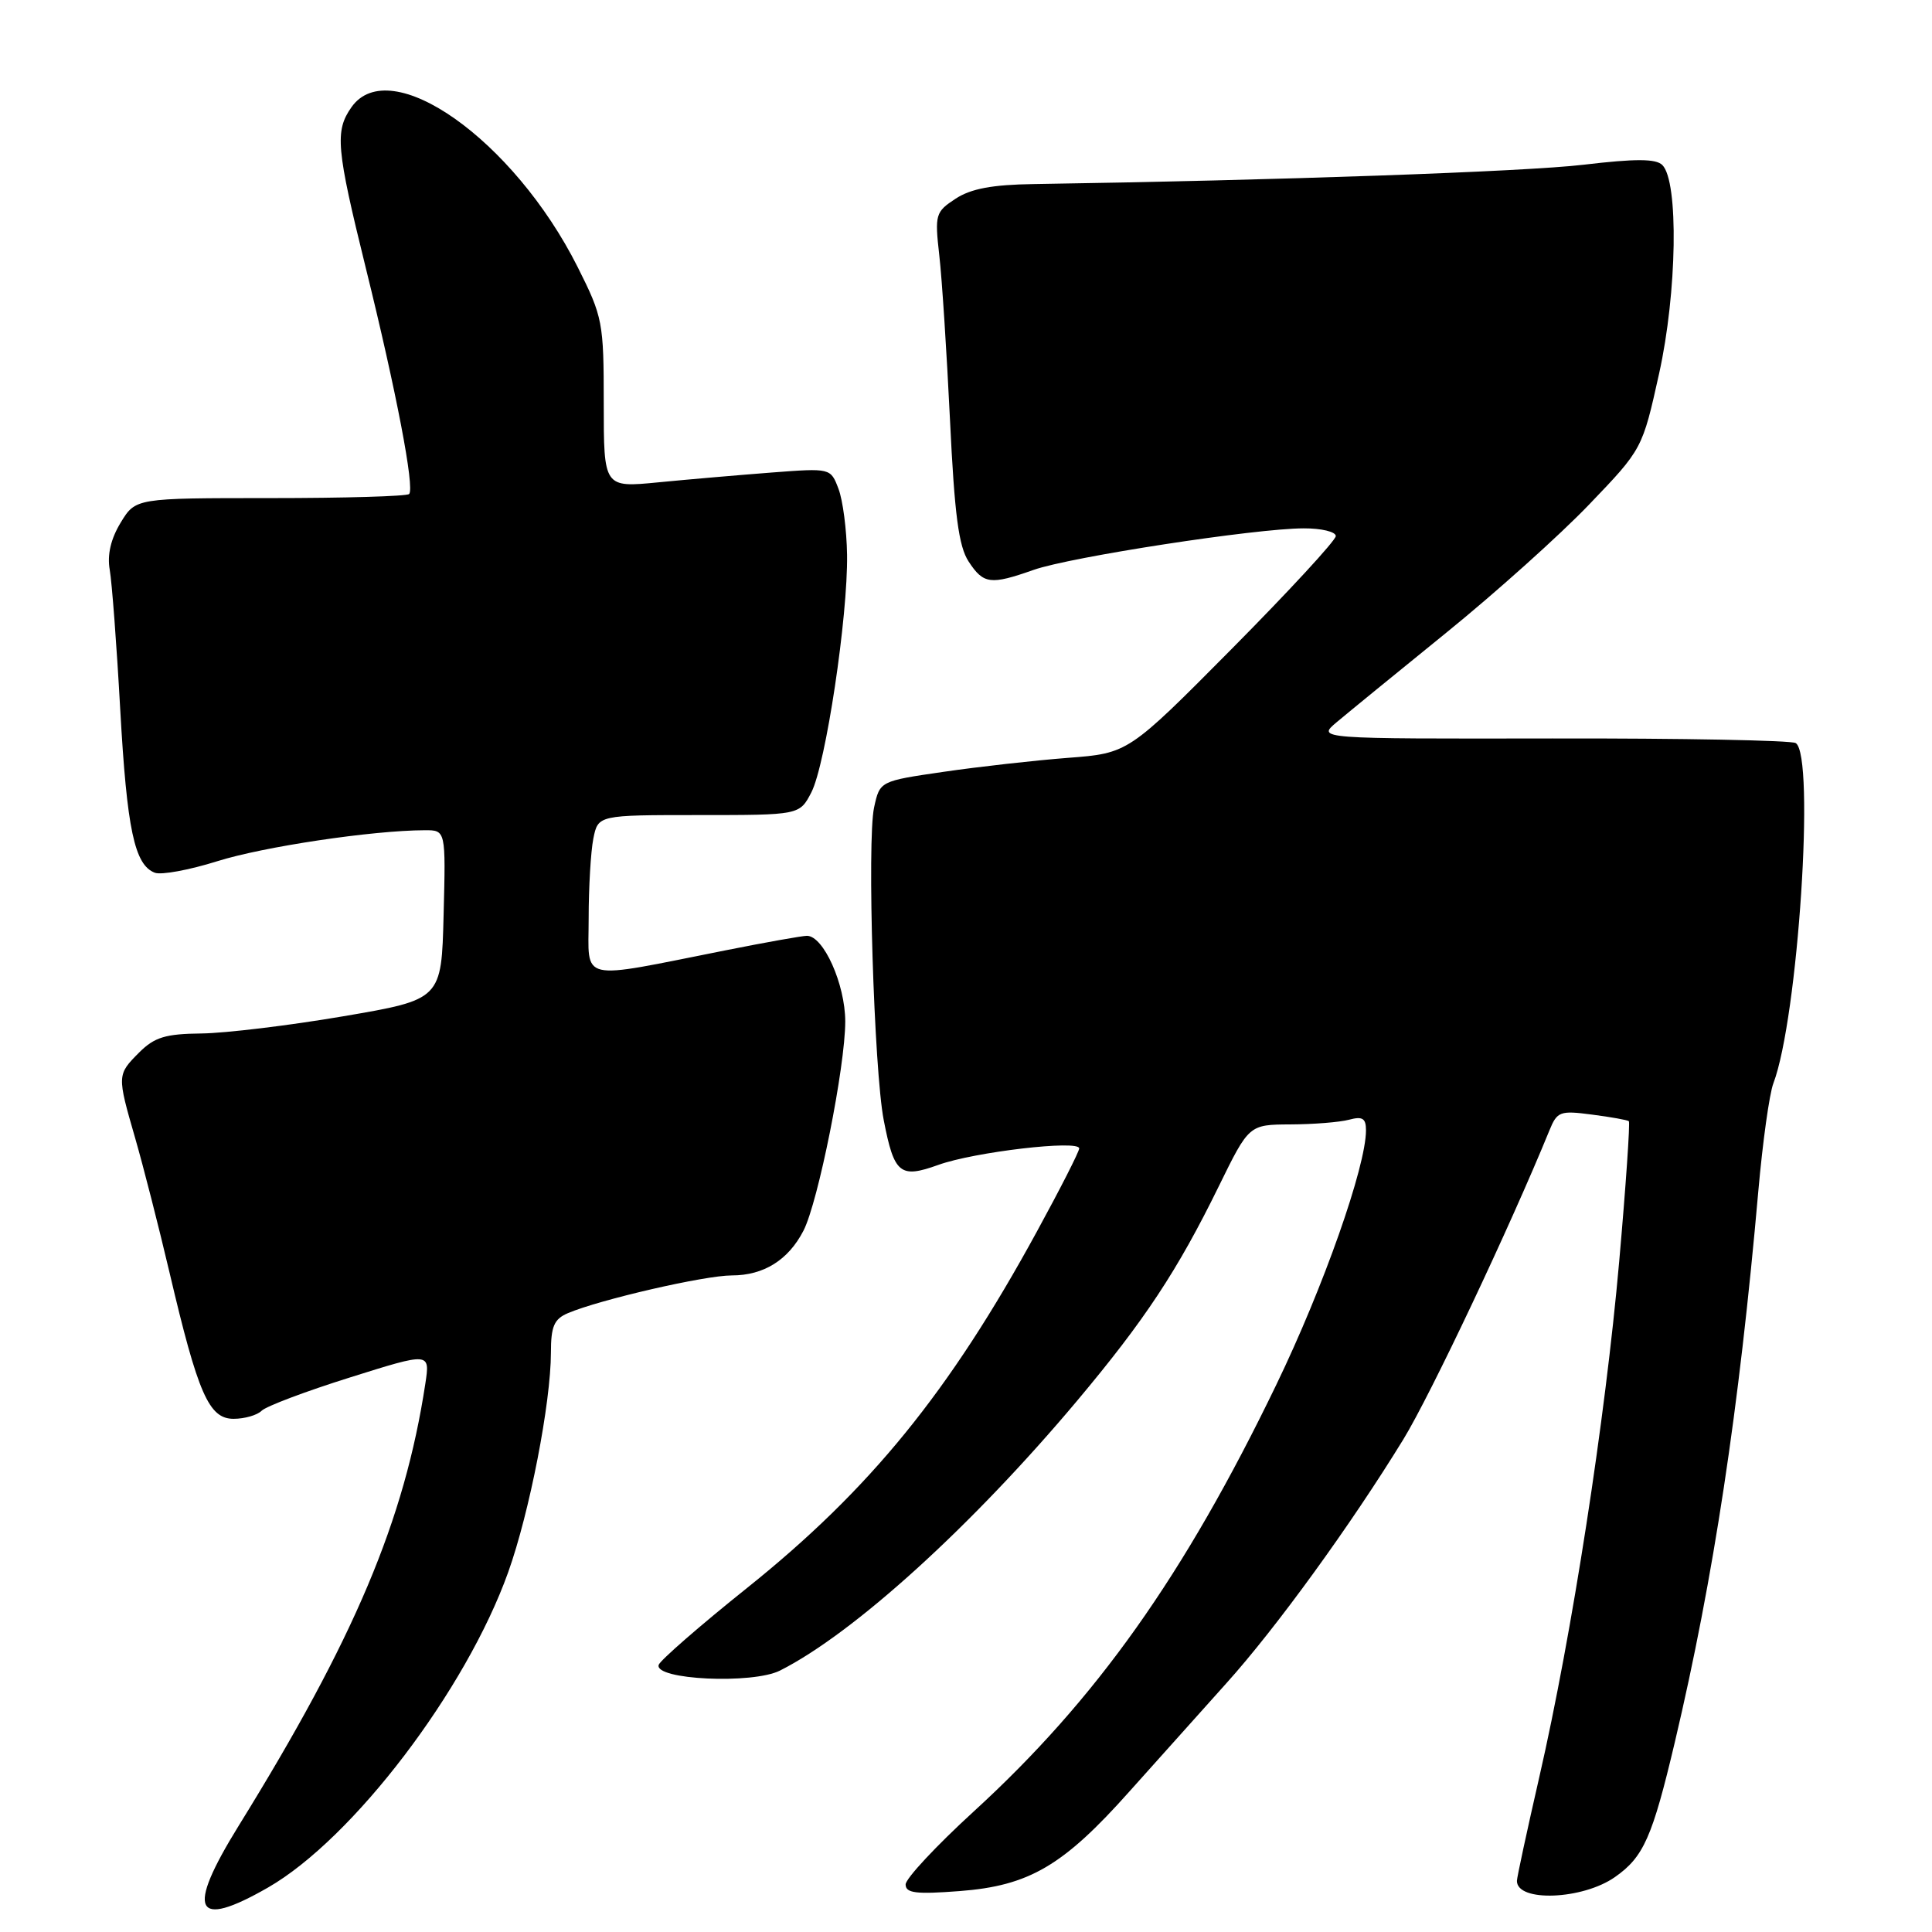 <?xml version="1.0" encoding="UTF-8" standalone="no"?>
<!DOCTYPE svg PUBLIC "-//W3C//DTD SVG 1.1//EN" "http://www.w3.org/Graphics/SVG/1.1/DTD/svg11.dtd" >
<svg xmlns="http://www.w3.org/2000/svg" xmlns:xlink="http://www.w3.org/1999/xlink" version="1.1" viewBox="0 0 256 256">
 <g >
 <path fill="currentColor"
d=" M 35.51 250.11 C 46.74 243.66 61.75 223.96 67.34 208.32 C 70.17 200.40 72.99 185.89 73.00 179.23 C 73.00 175.75 73.42 174.78 75.25 174.00 C 79.48 172.20 93.37 169.00 96.97 169.00 C 101.19 169.00 104.45 166.97 106.46 163.08 C 108.41 159.30 112.00 141.34 112.00 135.34 C 111.99 130.41 109.12 124.00 106.92 124.00 C 106.31 124.00 101.47 124.86 96.16 125.92 C 76.37 129.85 78.00 130.23 78.00 121.71 C 78.00 117.61 78.28 112.84 78.62 111.12 C 79.25 108.00 79.25 108.00 92.60 108.00 C 105.95 108.00 105.95 108.00 107.51 104.99 C 109.41 101.30 112.36 81.70 112.24 73.50 C 112.19 70.20 111.68 66.27 111.10 64.76 C 110.06 62.02 110.05 62.02 102.28 62.61 C 98.00 62.94 91.24 63.52 87.25 63.91 C 80.00 64.62 80.00 64.62 80.00 53.44 C 80.00 42.69 79.87 42.01 76.54 35.38 C 68.05 18.49 51.66 6.93 46.56 14.22 C 44.35 17.37 44.56 19.67 48.46 35.47 C 52.52 51.89 54.97 64.70 54.21 65.46 C 53.91 65.76 45.64 66.00 35.82 66.00 C 17.97 66.00 17.97 66.00 15.99 69.25 C 14.68 71.41 14.19 73.51 14.54 75.50 C 14.83 77.15 15.46 85.47 15.93 94.00 C 16.82 109.90 17.82 114.61 20.51 115.64 C 21.36 115.97 25.08 115.28 28.78 114.12 C 34.90 112.19 49.35 110.03 56.28 110.01 C 59.07 110.00 59.07 110.00 58.78 121.22 C 58.50 132.44 58.50 132.44 45.50 134.66 C 38.35 135.88 29.89 136.90 26.70 136.94 C 21.93 136.99 20.48 137.43 18.45 139.45 C 15.50 142.41 15.50 142.46 17.92 150.84 C 18.98 154.51 21.03 162.52 22.47 168.65 C 26.24 184.71 27.68 188.00 30.95 188.00 C 32.41 188.00 34.08 187.52 34.67 186.93 C 35.26 186.34 40.53 184.35 46.37 182.52 C 56.99 179.18 56.99 179.18 56.36 183.34 C 53.60 201.46 46.98 217.12 31.61 241.95 C 24.60 253.29 25.76 255.70 35.51 250.11 Z  M 213.99 248.72 C 217.79 246.06 218.94 243.46 221.93 230.82 C 227.06 209.08 230.43 186.86 232.99 157.79 C 233.56 151.35 234.45 144.94 234.98 143.55 C 238.25 134.95 240.54 100.07 237.94 98.46 C 237.35 98.10 222.84 97.82 205.69 97.85 C 174.50 97.90 174.50 97.90 177.11 95.70 C 178.55 94.49 185.07 89.16 191.61 83.86 C 198.15 78.56 206.68 70.91 210.56 66.86 C 217.62 59.50 217.62 59.50 219.84 49.50 C 222.22 38.79 222.45 24.05 220.27 21.87 C 219.42 21.02 216.74 21.01 209.81 21.83 C 202.03 22.75 169.12 23.90 136.96 24.39 C 131.48 24.47 128.65 25.00 126.62 26.33 C 123.95 28.08 123.85 28.42 124.46 33.83 C 124.82 36.95 125.45 46.77 125.88 55.66 C 126.48 68.21 127.03 72.40 128.35 74.41 C 130.32 77.41 131.24 77.53 136.97 75.51 C 141.82 73.80 166.42 70.01 172.75 70.01 C 175.09 70.00 177.00 70.46 177.00 71.03 C 177.00 71.60 170.81 78.31 163.25 85.94 C 149.50 99.81 149.50 99.81 141.50 100.42 C 137.10 100.76 129.69 101.59 125.04 102.27 C 116.58 103.50 116.58 103.50 115.82 107.00 C 114.87 111.38 115.81 141.80 117.10 148.43 C 118.48 155.55 119.26 156.18 124.32 154.36 C 129.07 152.64 143.00 151.01 143.00 152.17 C 143.00 152.59 140.47 157.56 137.38 163.21 C 125.80 184.44 115.29 197.36 98.98 210.42 C 92.74 215.41 87.48 220.00 87.28 220.60 C 86.65 222.58 99.71 223.19 103.35 221.36 C 113.13 216.43 128.82 202.17 142.73 185.60 C 151.68 174.93 156.02 168.37 161.50 157.18 C 165.50 149.02 165.50 149.02 171.00 148.99 C 174.03 148.98 177.51 148.70 178.75 148.37 C 180.54 147.89 181.00 148.18 181.00 149.77 C 181.00 154.57 175.36 170.58 169.11 183.50 C 156.90 208.78 145.25 225.20 128.99 240.06 C 124.05 244.58 120.00 248.92 120.00 249.70 C 120.00 250.85 121.37 251.02 127.13 250.58 C 136.37 249.88 140.89 247.23 149.69 237.34 C 153.44 233.14 159.20 226.71 162.50 223.04 C 169.06 215.76 178.99 202.07 185.94 190.74 C 189.55 184.85 200.10 162.53 205.30 149.80 C 206.33 147.27 206.70 147.13 210.95 147.69 C 213.45 148.01 215.65 148.41 215.83 148.56 C 216.01 148.71 215.44 157.08 214.55 167.17 C 212.70 188.13 208.30 216.56 203.97 235.45 C 202.34 242.57 201.00 248.77 201.00 249.23 C 201.00 252.07 209.70 251.73 213.99 248.72 Z "/>
</g>
</svg>